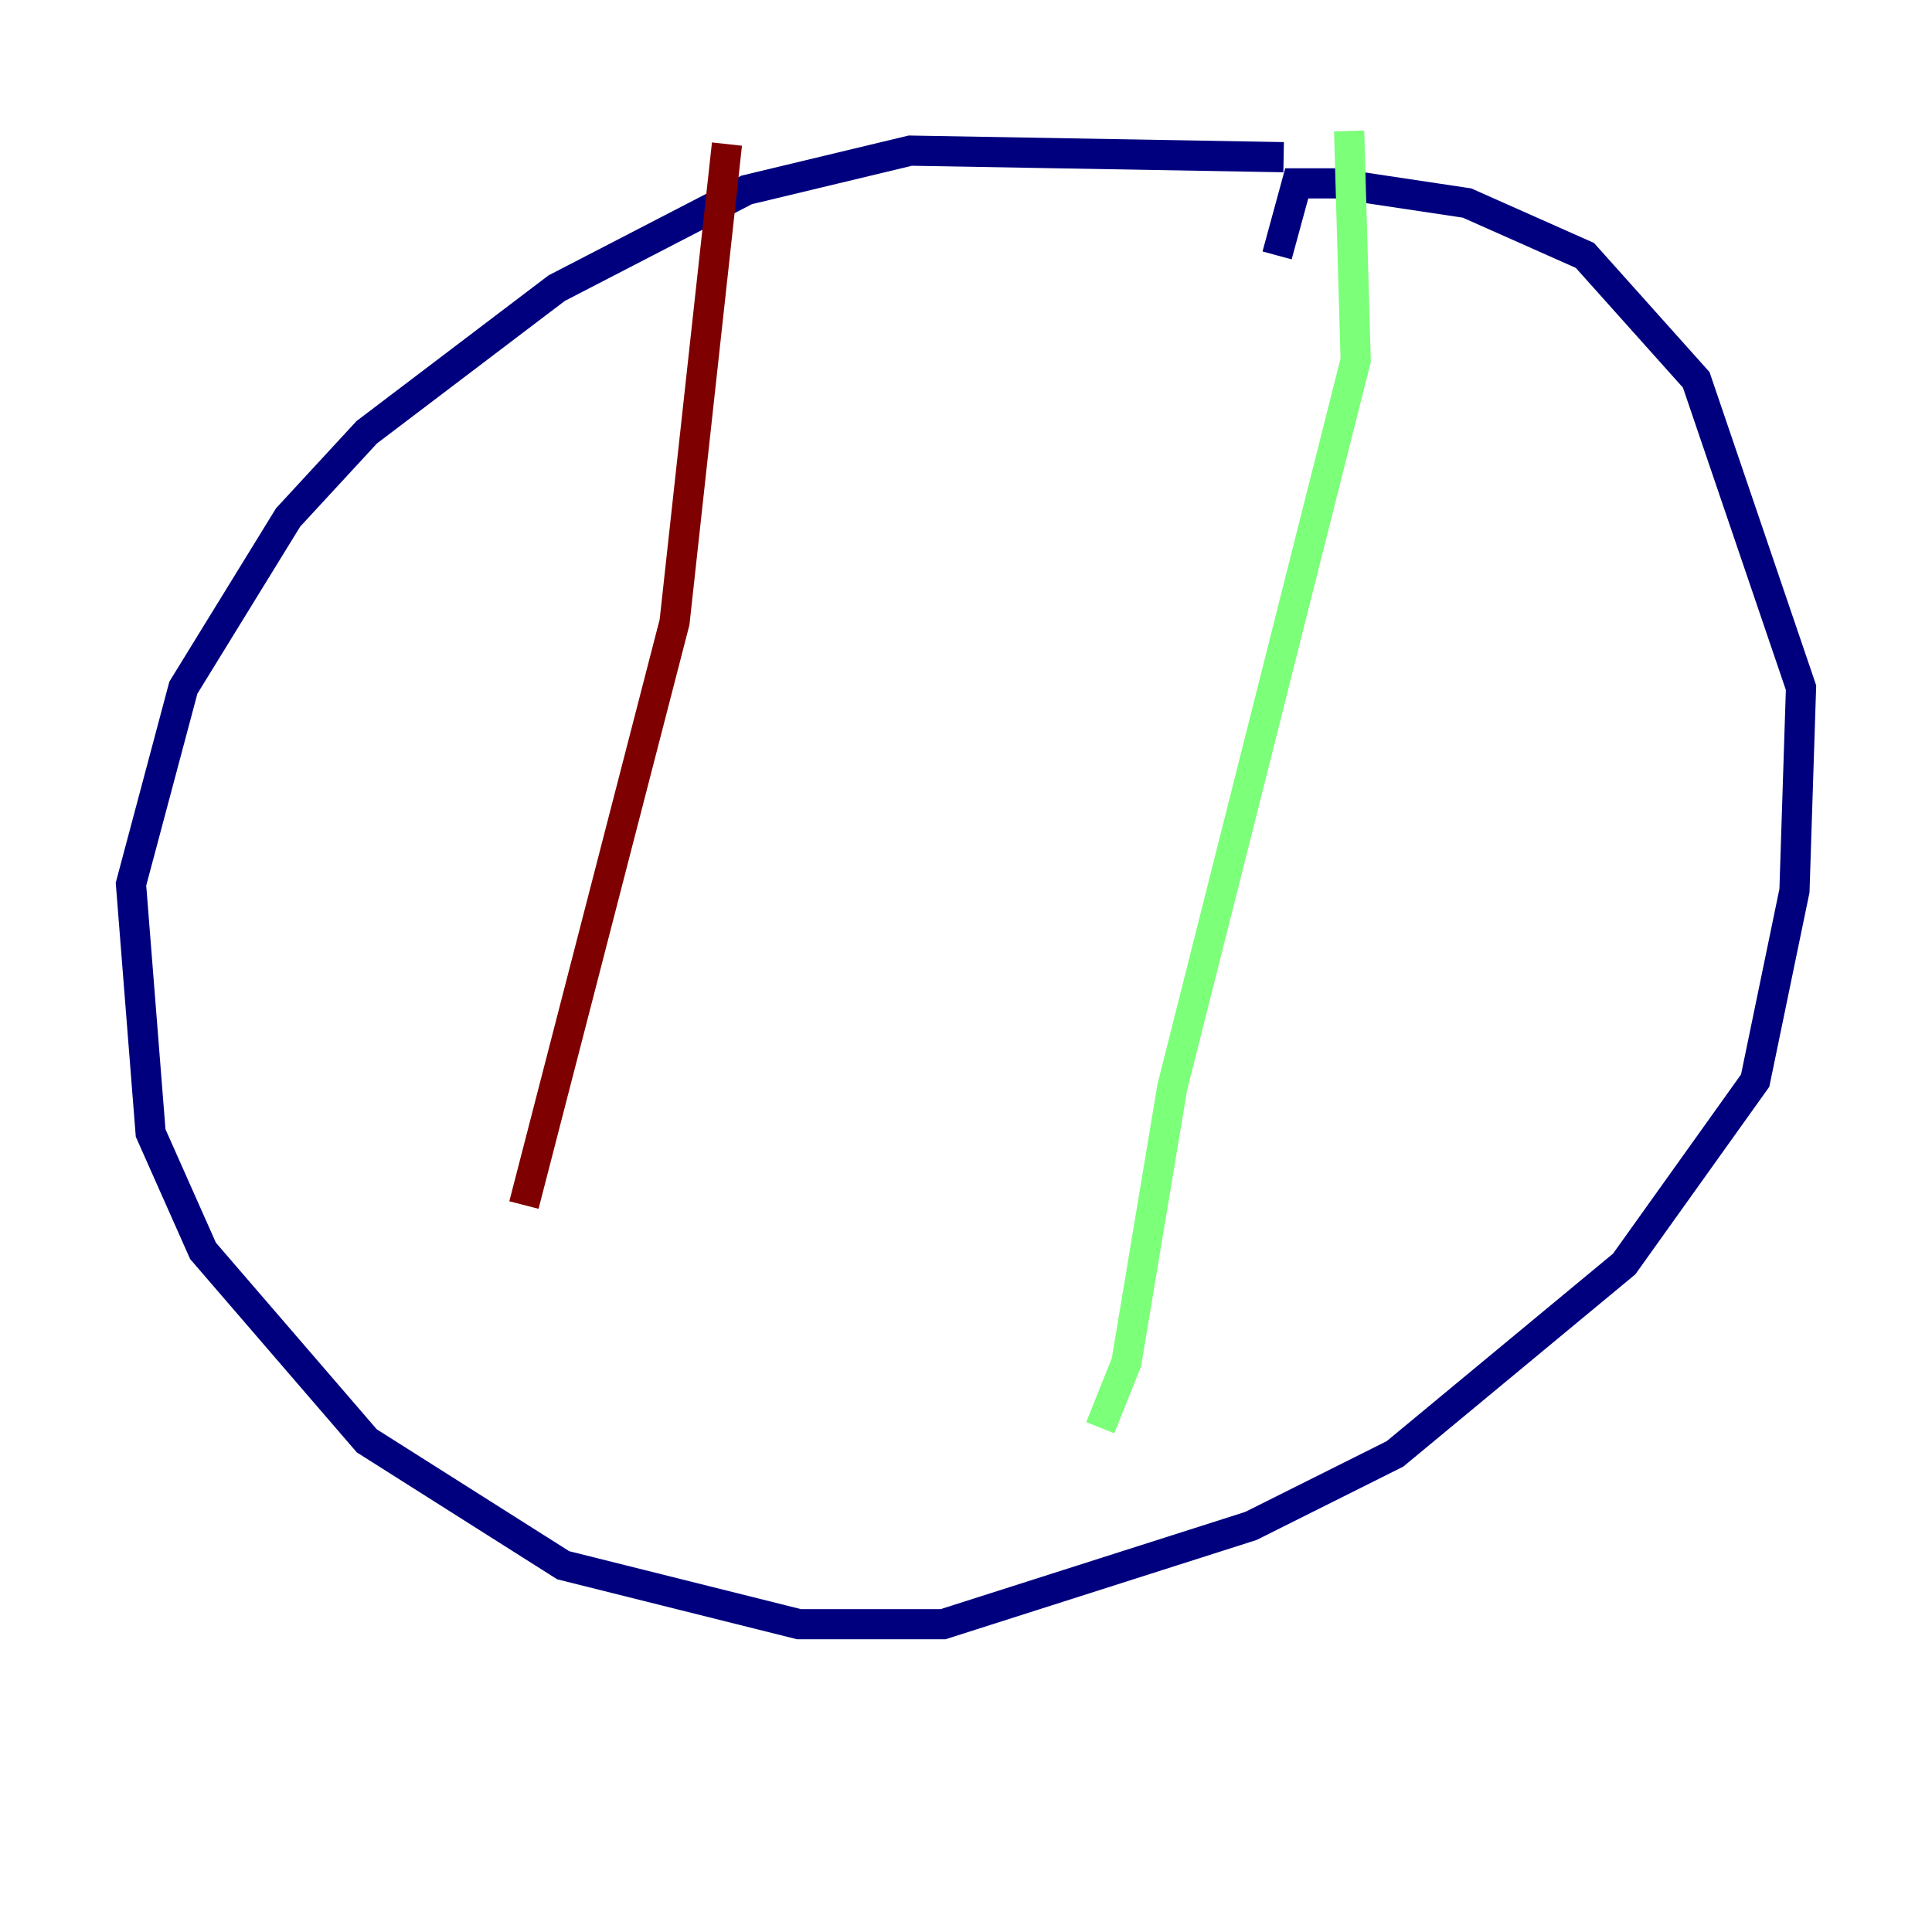 <?xml version="1.0" encoding="utf-8" ?>
<svg baseProfile="tiny" height="128" version="1.2" viewBox="0,0,128,128" width="128" xmlns="http://www.w3.org/2000/svg" xmlns:ev="http://www.w3.org/2001/xml-events" xmlns:xlink="http://www.w3.org/1999/xlink"><defs /><polyline fill="none" points="85.044,10.414 60.312,9.98 49.464,12.583 36.881,19.091 24.298,28.637 19.091,34.278 12.149,45.559 8.678,58.576 9.98,75.064 13.451,82.875 24.298,95.458 37.315,103.702 52.936,107.607 62.481,107.607 82.875,101.098 92.42,96.325 107.607,83.742 116.285,71.593 118.888,59.01 119.322,45.559 112.38,25.166 105.003,16.922 97.193,13.451 88.515,12.149 85.912,12.149 84.61,16.922" stroke="#00007f" stroke-width="2" /><polyline fill="none" points="89.383,8.678 89.817,23.864 77.668,72.027 74.63,90.251 72.895,94.59" stroke="#7cff79" stroke-width="2" /><polyline fill="none" points="48.163,9.546 44.691,41.22 34.712,79.837" stroke="#7f0000" stroke-width="2" /></svg>
